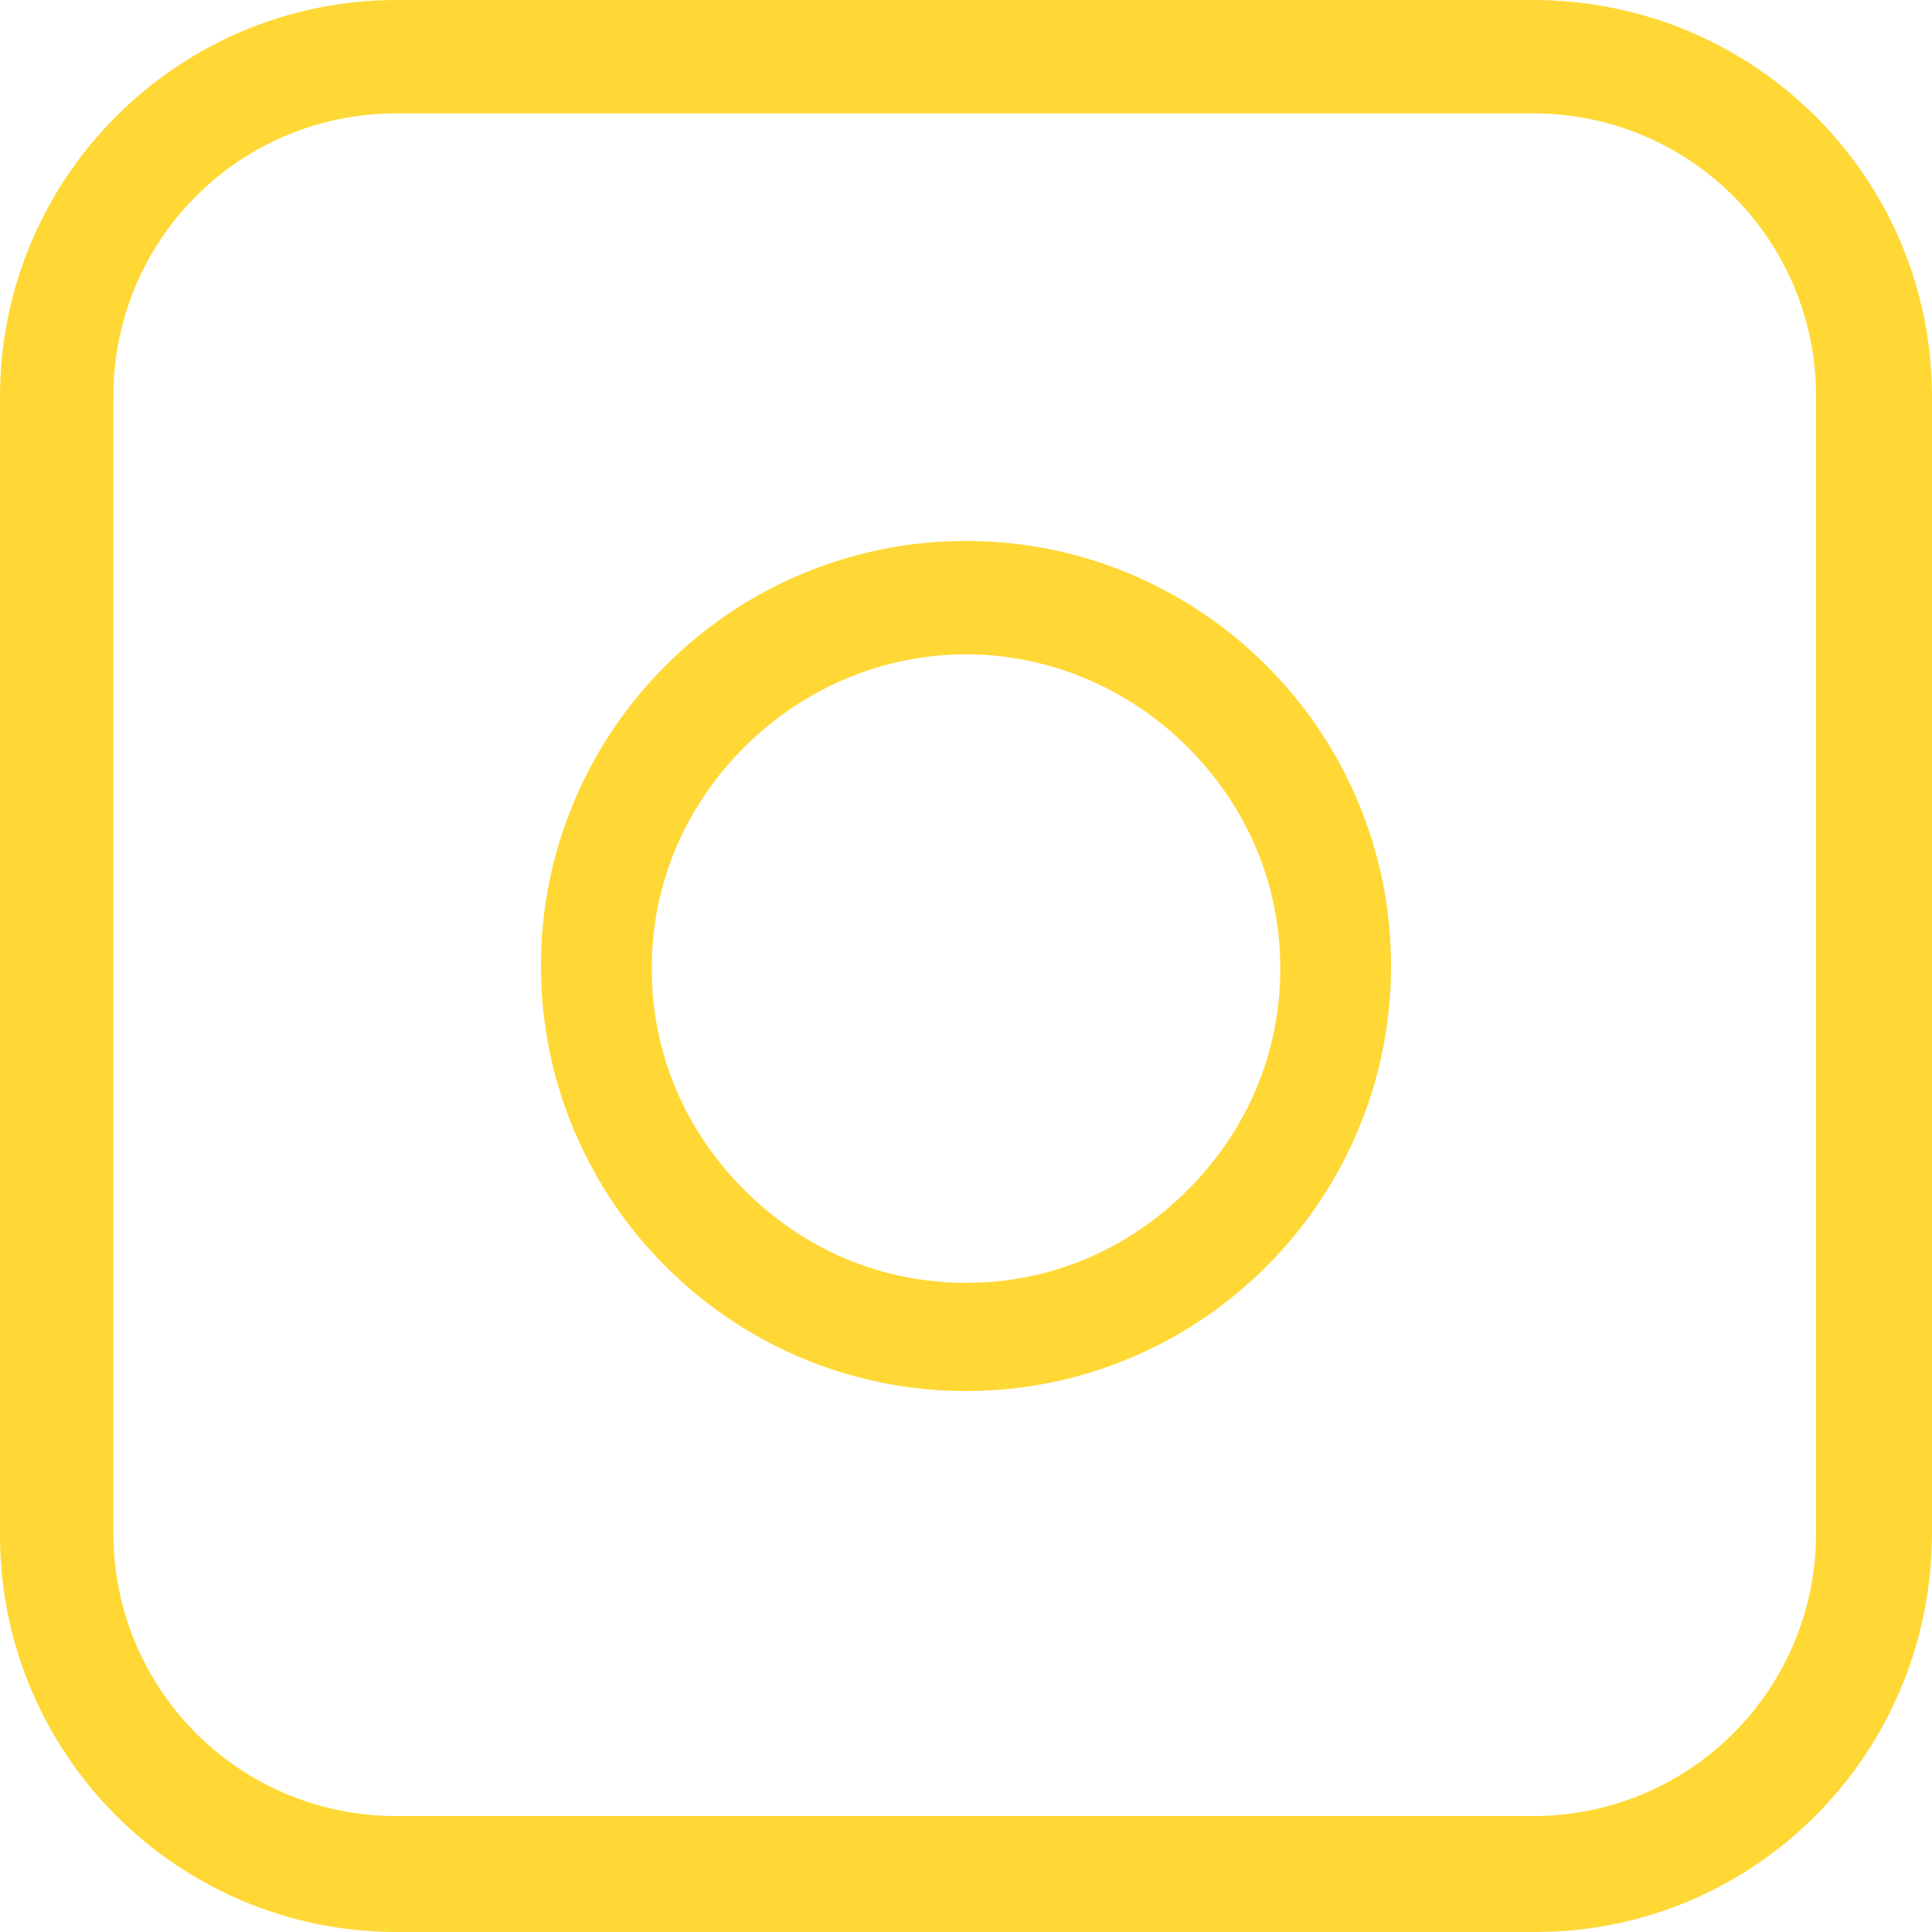 <?xml version="1.0" encoding="utf-8"?>
<!-- Generator: Adobe Illustrator 17.1.0, SVG Export Plug-In . SVG Version: 6.00 Build 0)  -->
<!DOCTYPE svg PUBLIC "-//W3C//DTD SVG 1.1//EN" "http://www.w3.org/Graphics/SVG/1.1/DTD/svg11.dtd">
<svg version="1.1" id="Layer_1" xmlns="http://www.w3.org/2000/svg" xmlns:xlink="http://www.w3.org/1999/xlink" x="0px" y="0px"
	 viewBox="0 0 75 75" enable-background="new 0 0 75 75" xml:space="preserve">
<g>
	<g>
		<path fill="#FFD835" d="M59.6,75H15.4C6.9,75,0,68.1,0,59.6V15.4C0,6.9,6.9,0,15.4,0h44.1C68.1,0,75,6.9,75,15.4v44.1
			C75,68.1,68.1,75,59.6,75z M15.4,4.4c-6.1,0-11,4.9-11,11v44.1c0,6.1,4.9,11,11,11h44.1c6.1,0,11-4.9,11-11V15.4
			c0-6.1-4.9-11-11-11H15.4z"/>
	</g>
	<path id="_x31_" fill="#FFD835" d="M37.5,25.4c3.2,0,6.3,1.3,8.6,3.6s3.6,5.3,3.6,8.6s-1.3,6.3-3.6,8.6s-5.3,3.6-8.6,3.6
		s-6.3-1.3-8.6-3.6s-3.6-5.3-3.6-8.6s1.3-6.3,3.6-8.6S34.3,25.4,37.5,25.4 M37.5,21C28.4,21,21,28.4,21,37.5S28.4,54,37.5,54
		S54,46.6,54,37.5S46.6,21,37.5,21L37.5,21z"/>
</g>
</svg>
